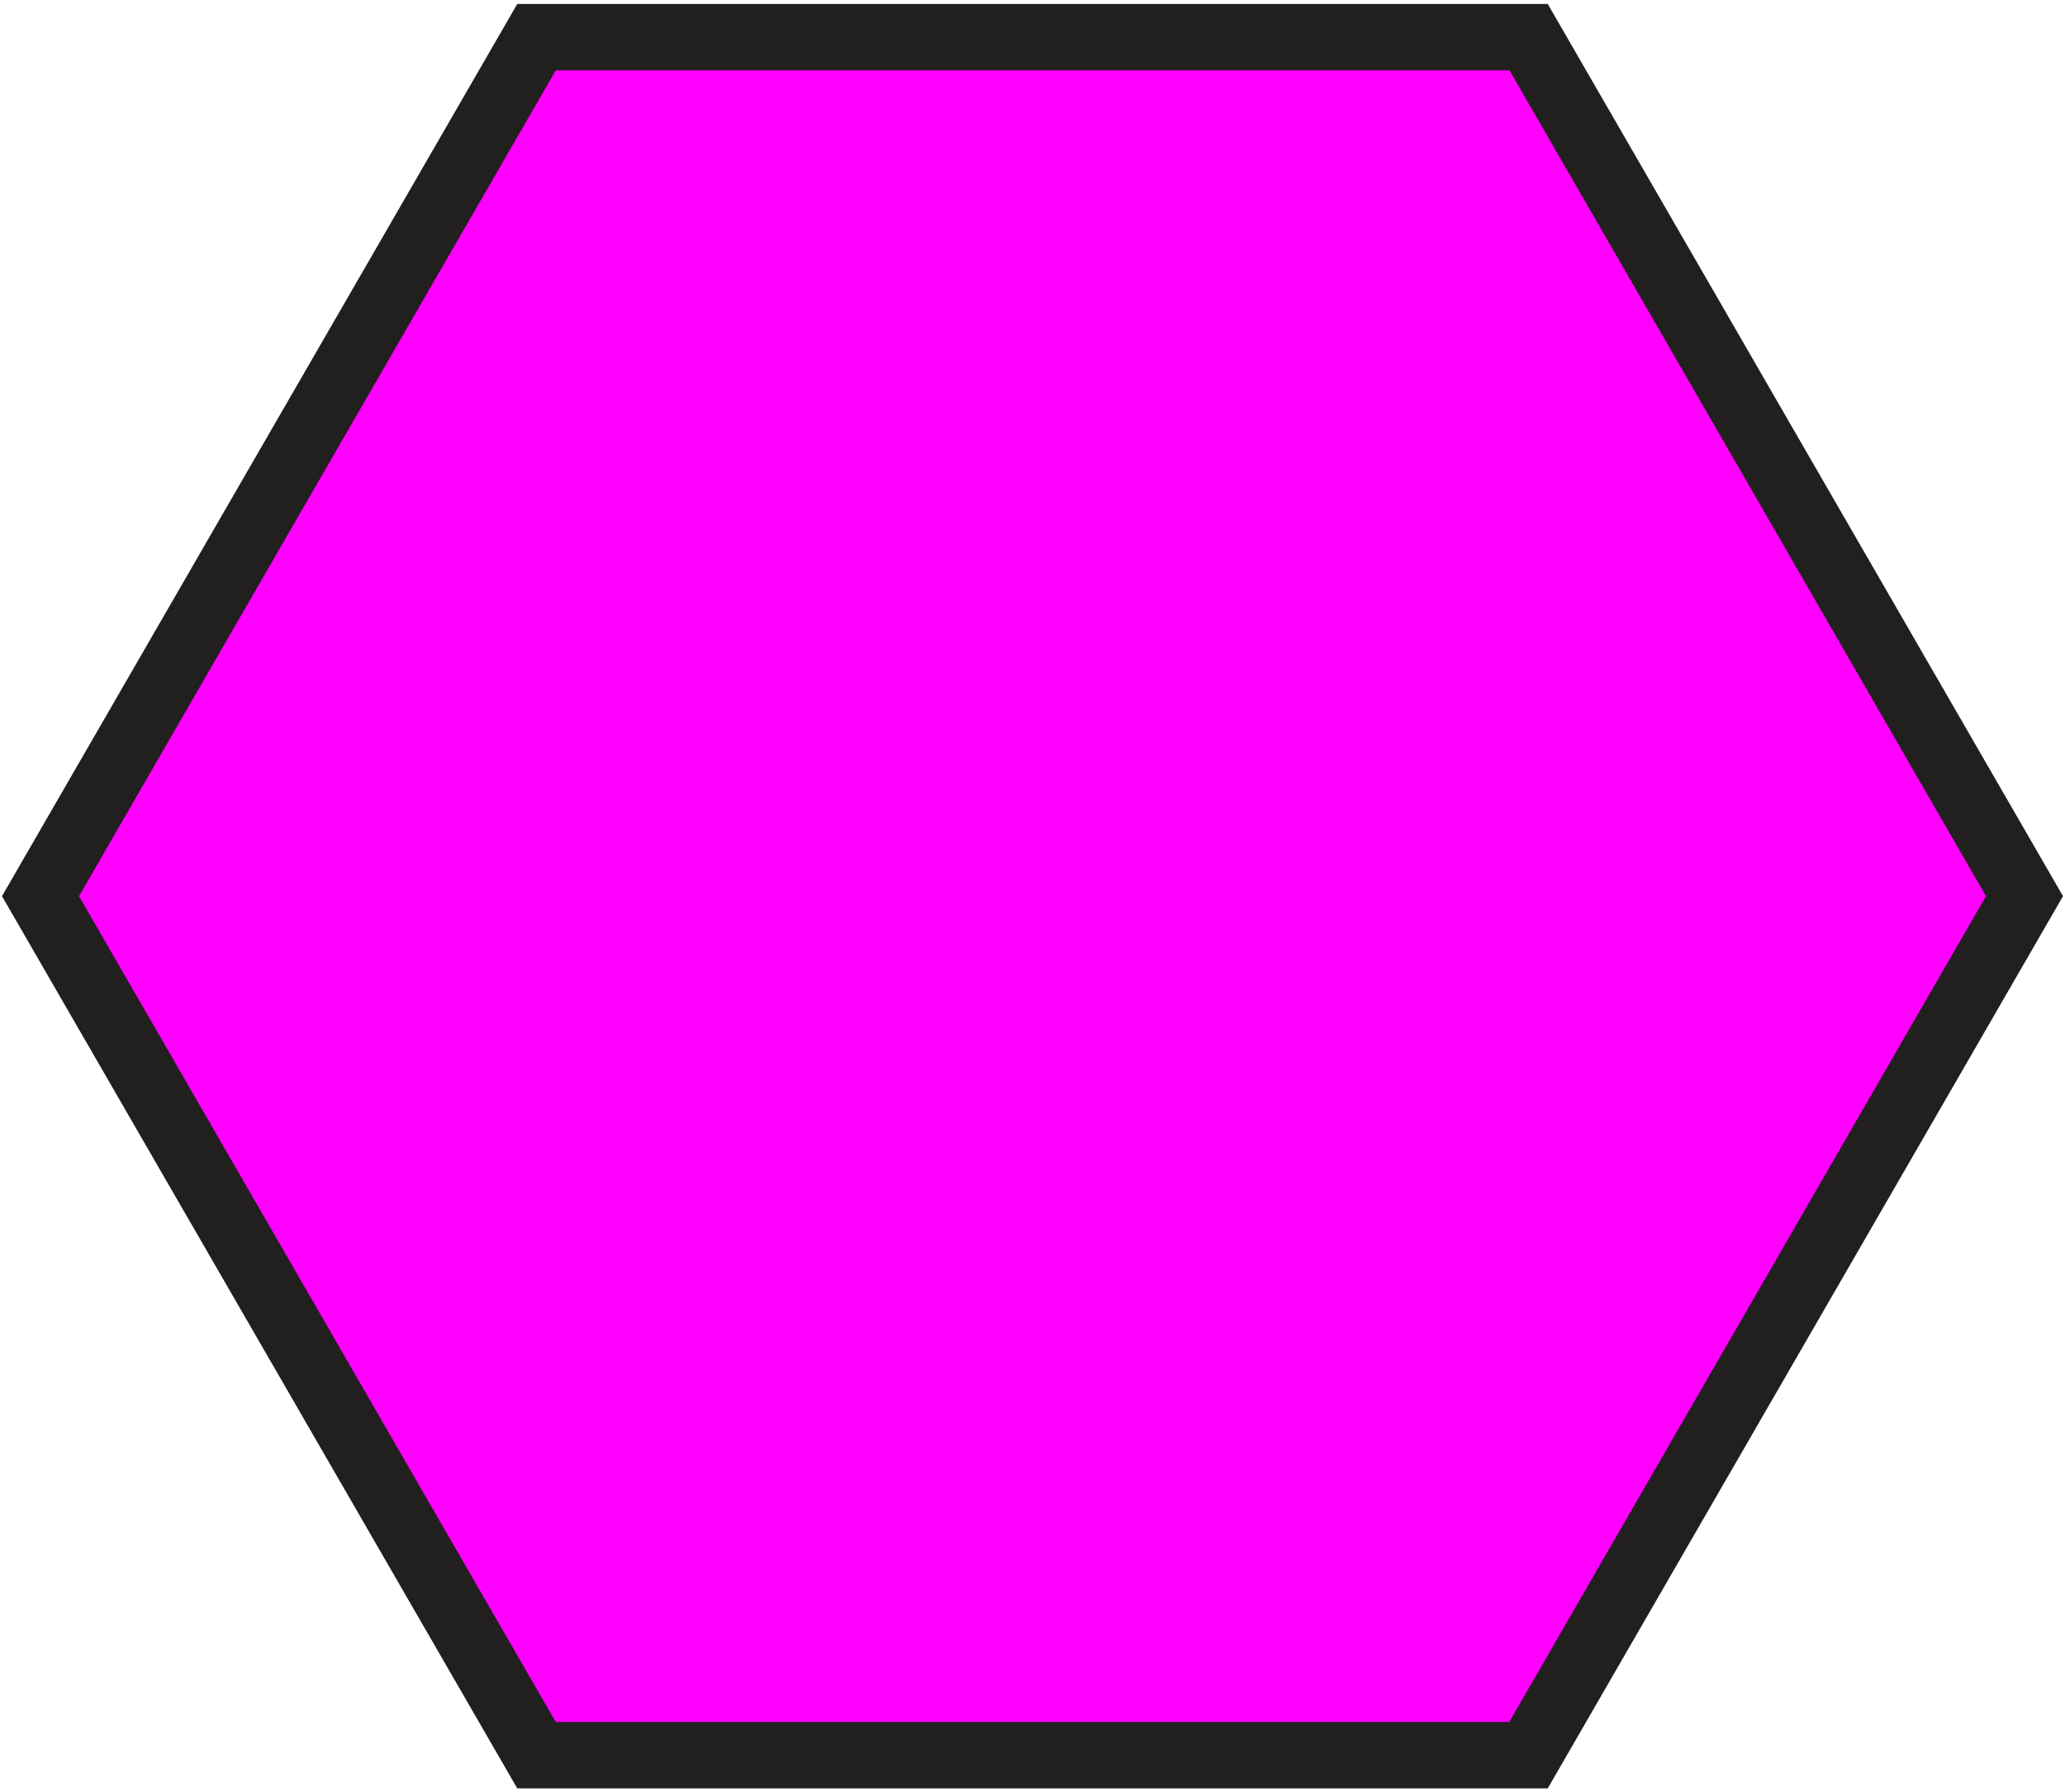 <svg xmlns="http://www.w3.org/2000/svg" width="31.1" height="27"><path d="M23.02.56H8.08L.61 13.5l7.47 12.94h14.94l7.47-12.94L23.02.56z" fill="#f0f"/><path d="M23.02.56v-.5H7.79L.03 13.5l7.76 13.44h15.52l7.76-13.44L23.31.06h-.29v.5l-.43.25 7.32 12.69-7.18 12.44H8.37L1.19 13.5 8.37 1.06h14.65v-.5l-.43.25.43-.25z" fill="#221f1f"/></svg>